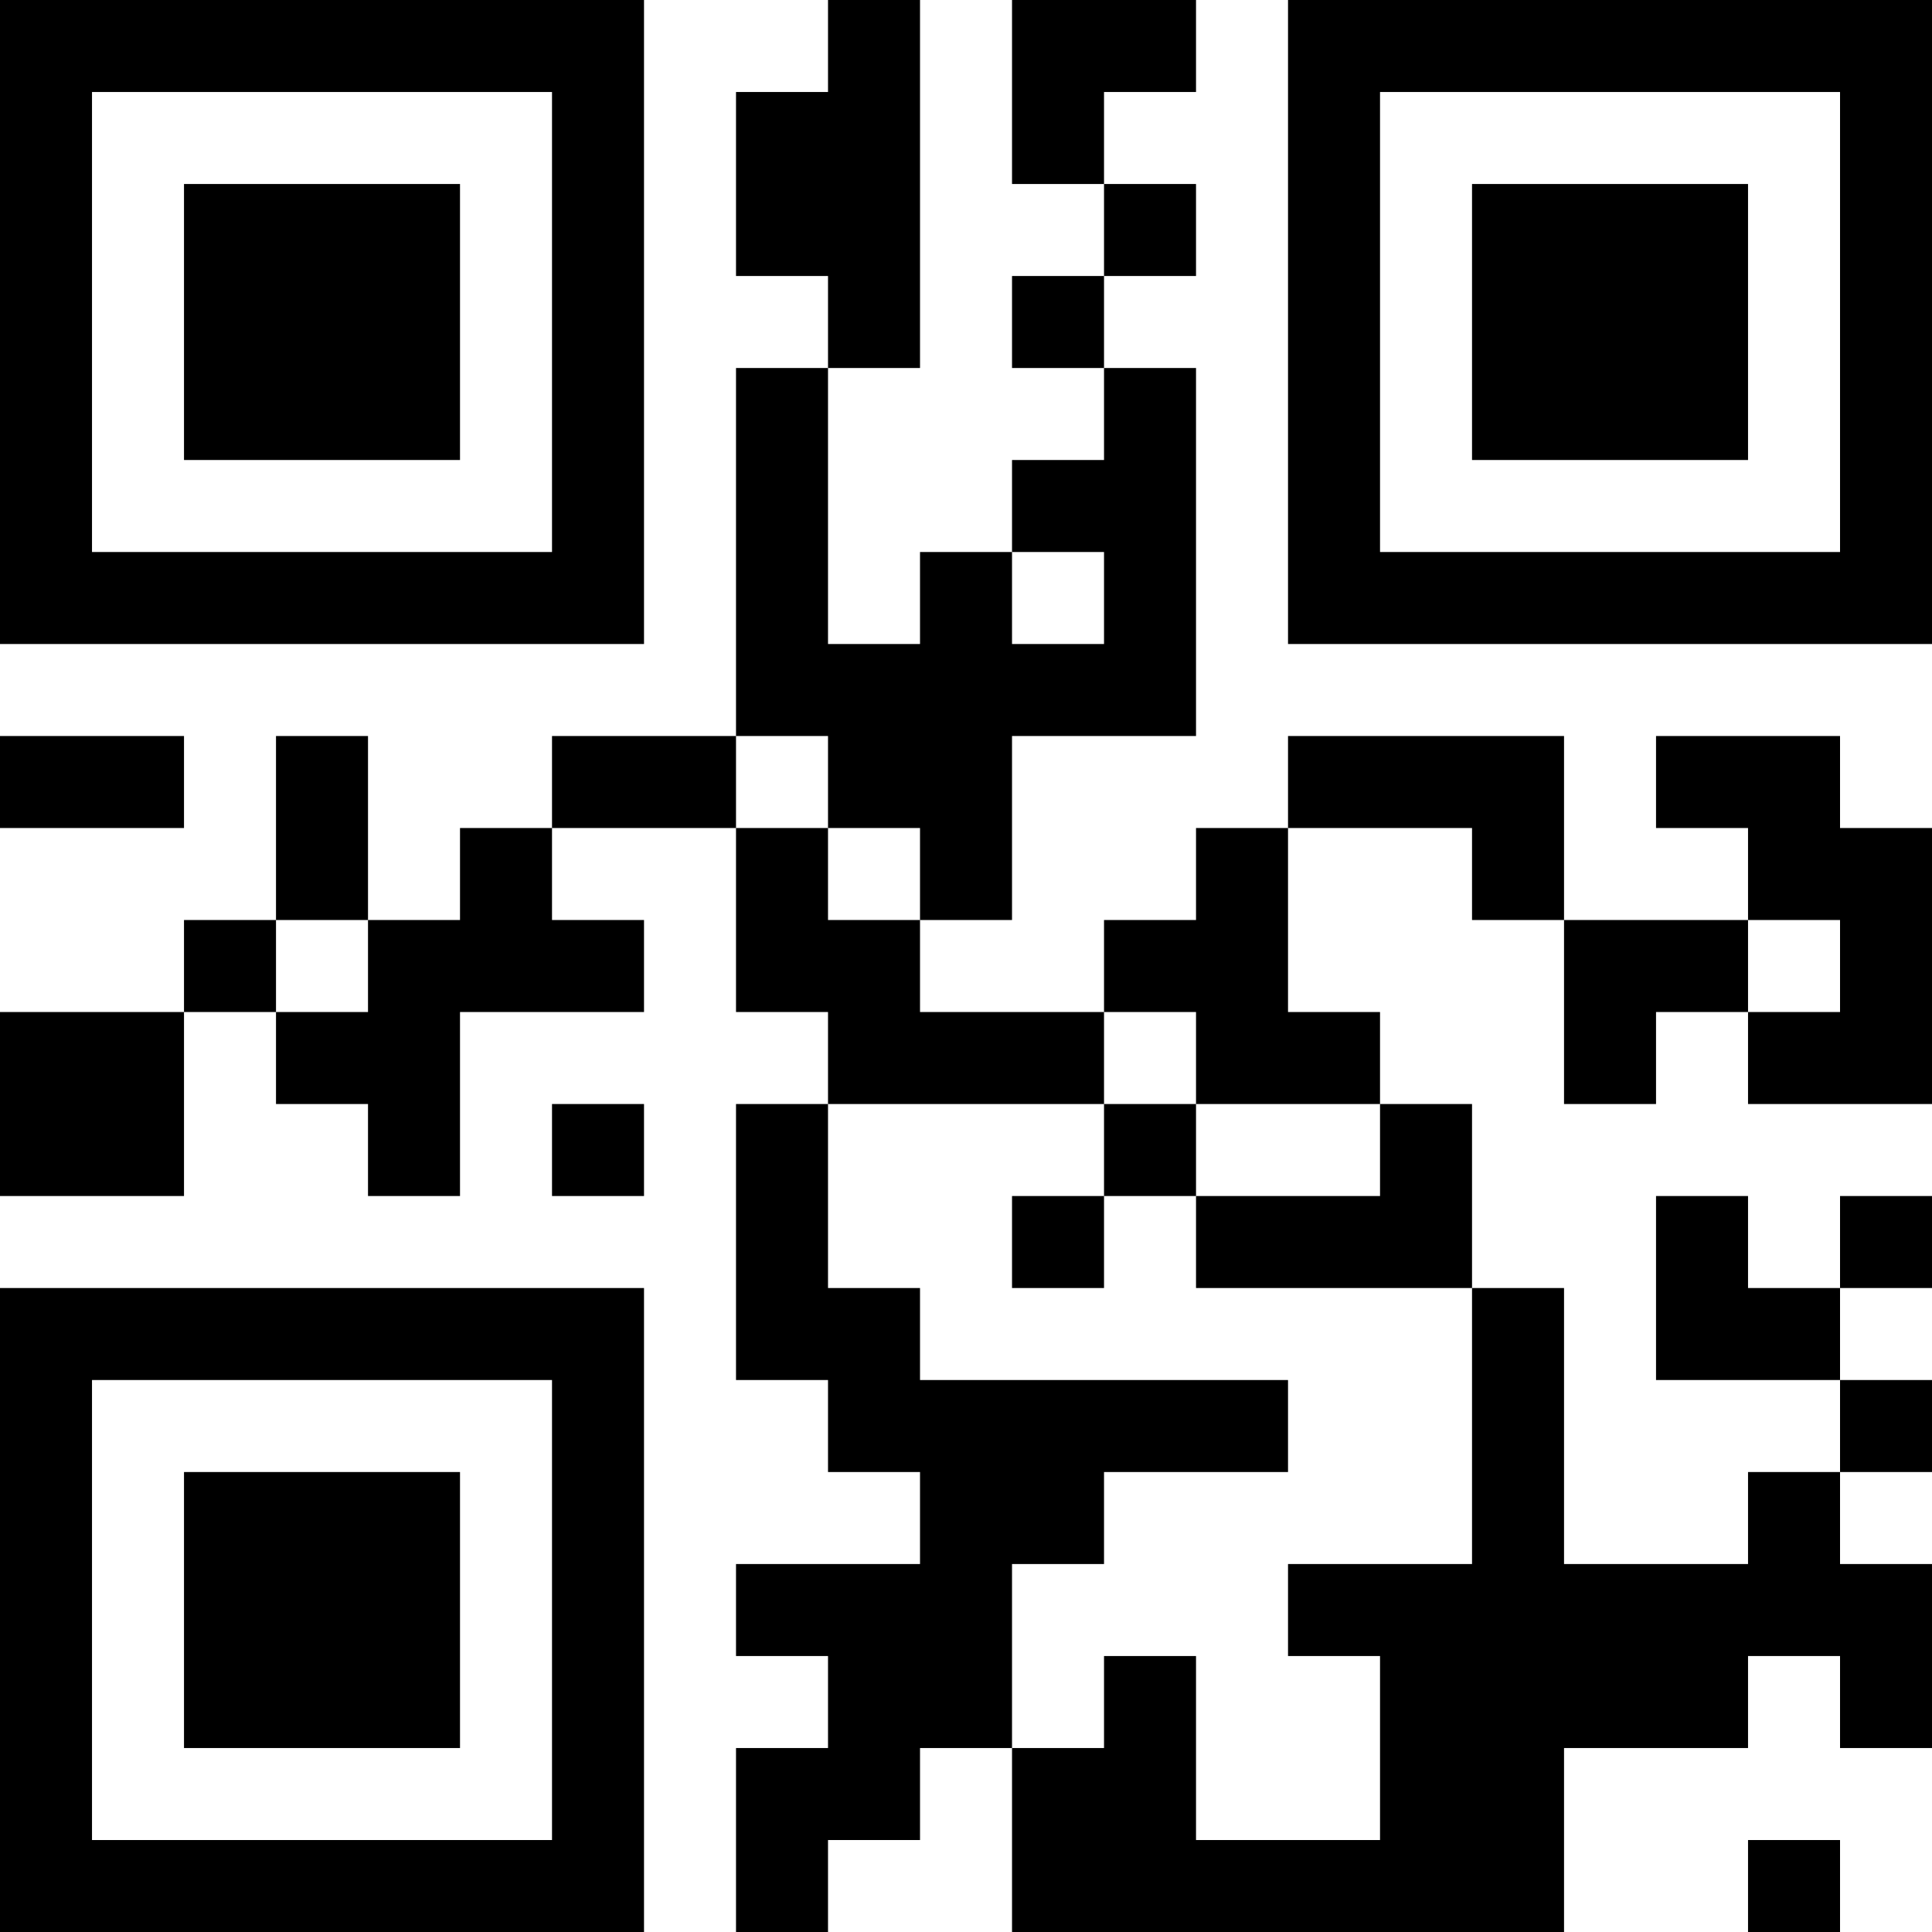 <?xml version="1.0" encoding="UTF-8"?>
<svg xmlns="http://www.w3.org/2000/svg" version="1.1" width="100" height="100" viewBox="0 0 100 100"><rect x="0" y="0" width="100" height="100" fill="#ffffff"/><g transform="scale(4.762)"><g transform="translate(0,0)"><path fill-rule="evenodd" d="M9 0L9 1L8 1L8 3L9 3L9 4L8 4L8 8L6 8L6 9L5 9L5 10L4 10L4 8L3 8L3 10L2 10L2 11L0 11L0 13L2 13L2 11L3 11L3 12L4 12L4 13L5 13L5 11L7 11L7 10L6 10L6 9L8 9L8 11L9 11L9 12L8 12L8 15L9 15L9 16L10 16L10 17L8 17L8 18L9 18L9 19L8 19L8 21L9 21L9 20L10 20L10 19L11 19L11 21L17 21L17 19L19 19L19 18L20 18L20 19L21 19L21 17L20 17L20 16L21 16L21 15L20 15L20 14L21 14L21 13L20 13L20 14L19 14L19 13L18 13L18 15L20 15L20 16L19 16L19 17L17 17L17 14L16 14L16 12L15 12L15 11L14 11L14 9L16 9L16 10L17 10L17 12L18 12L18 11L19 11L19 12L21 12L21 9L20 9L20 8L18 8L18 9L19 9L19 10L17 10L17 8L14 8L14 9L13 9L13 10L12 10L12 11L10 11L10 10L11 10L11 8L13 8L13 4L12 4L12 3L13 3L13 2L12 2L12 1L13 1L13 0L11 0L11 2L12 2L12 3L11 3L11 4L12 4L12 5L11 5L11 6L10 6L10 7L9 7L9 4L10 4L10 0ZM11 6L11 7L12 7L12 6ZM0 8L0 9L2 9L2 8ZM8 8L8 9L9 9L9 10L10 10L10 9L9 9L9 8ZM3 10L3 11L4 11L4 10ZM19 10L19 11L20 11L20 10ZM12 11L12 12L9 12L9 14L10 14L10 15L14 15L14 16L12 16L12 17L11 17L11 19L12 19L12 18L13 18L13 20L15 20L15 18L14 18L14 17L16 17L16 14L13 14L13 13L15 13L15 12L13 12L13 11ZM6 12L6 13L7 13L7 12ZM12 12L12 13L11 13L11 14L12 14L12 13L13 13L13 12ZM19 20L19 21L20 21L20 20ZM0 0L0 7L7 7L7 0ZM1 1L1 6L6 6L6 1ZM2 2L2 5L5 5L5 2ZM14 0L14 7L21 7L21 0ZM15 1L15 6L20 6L20 1ZM16 2L16 5L19 5L19 2ZM0 14L0 21L7 21L7 14ZM1 15L1 20L6 20L6 15ZM2 16L2 19L5 19L5 16Z" fill="#000000"/></g></g></svg>

